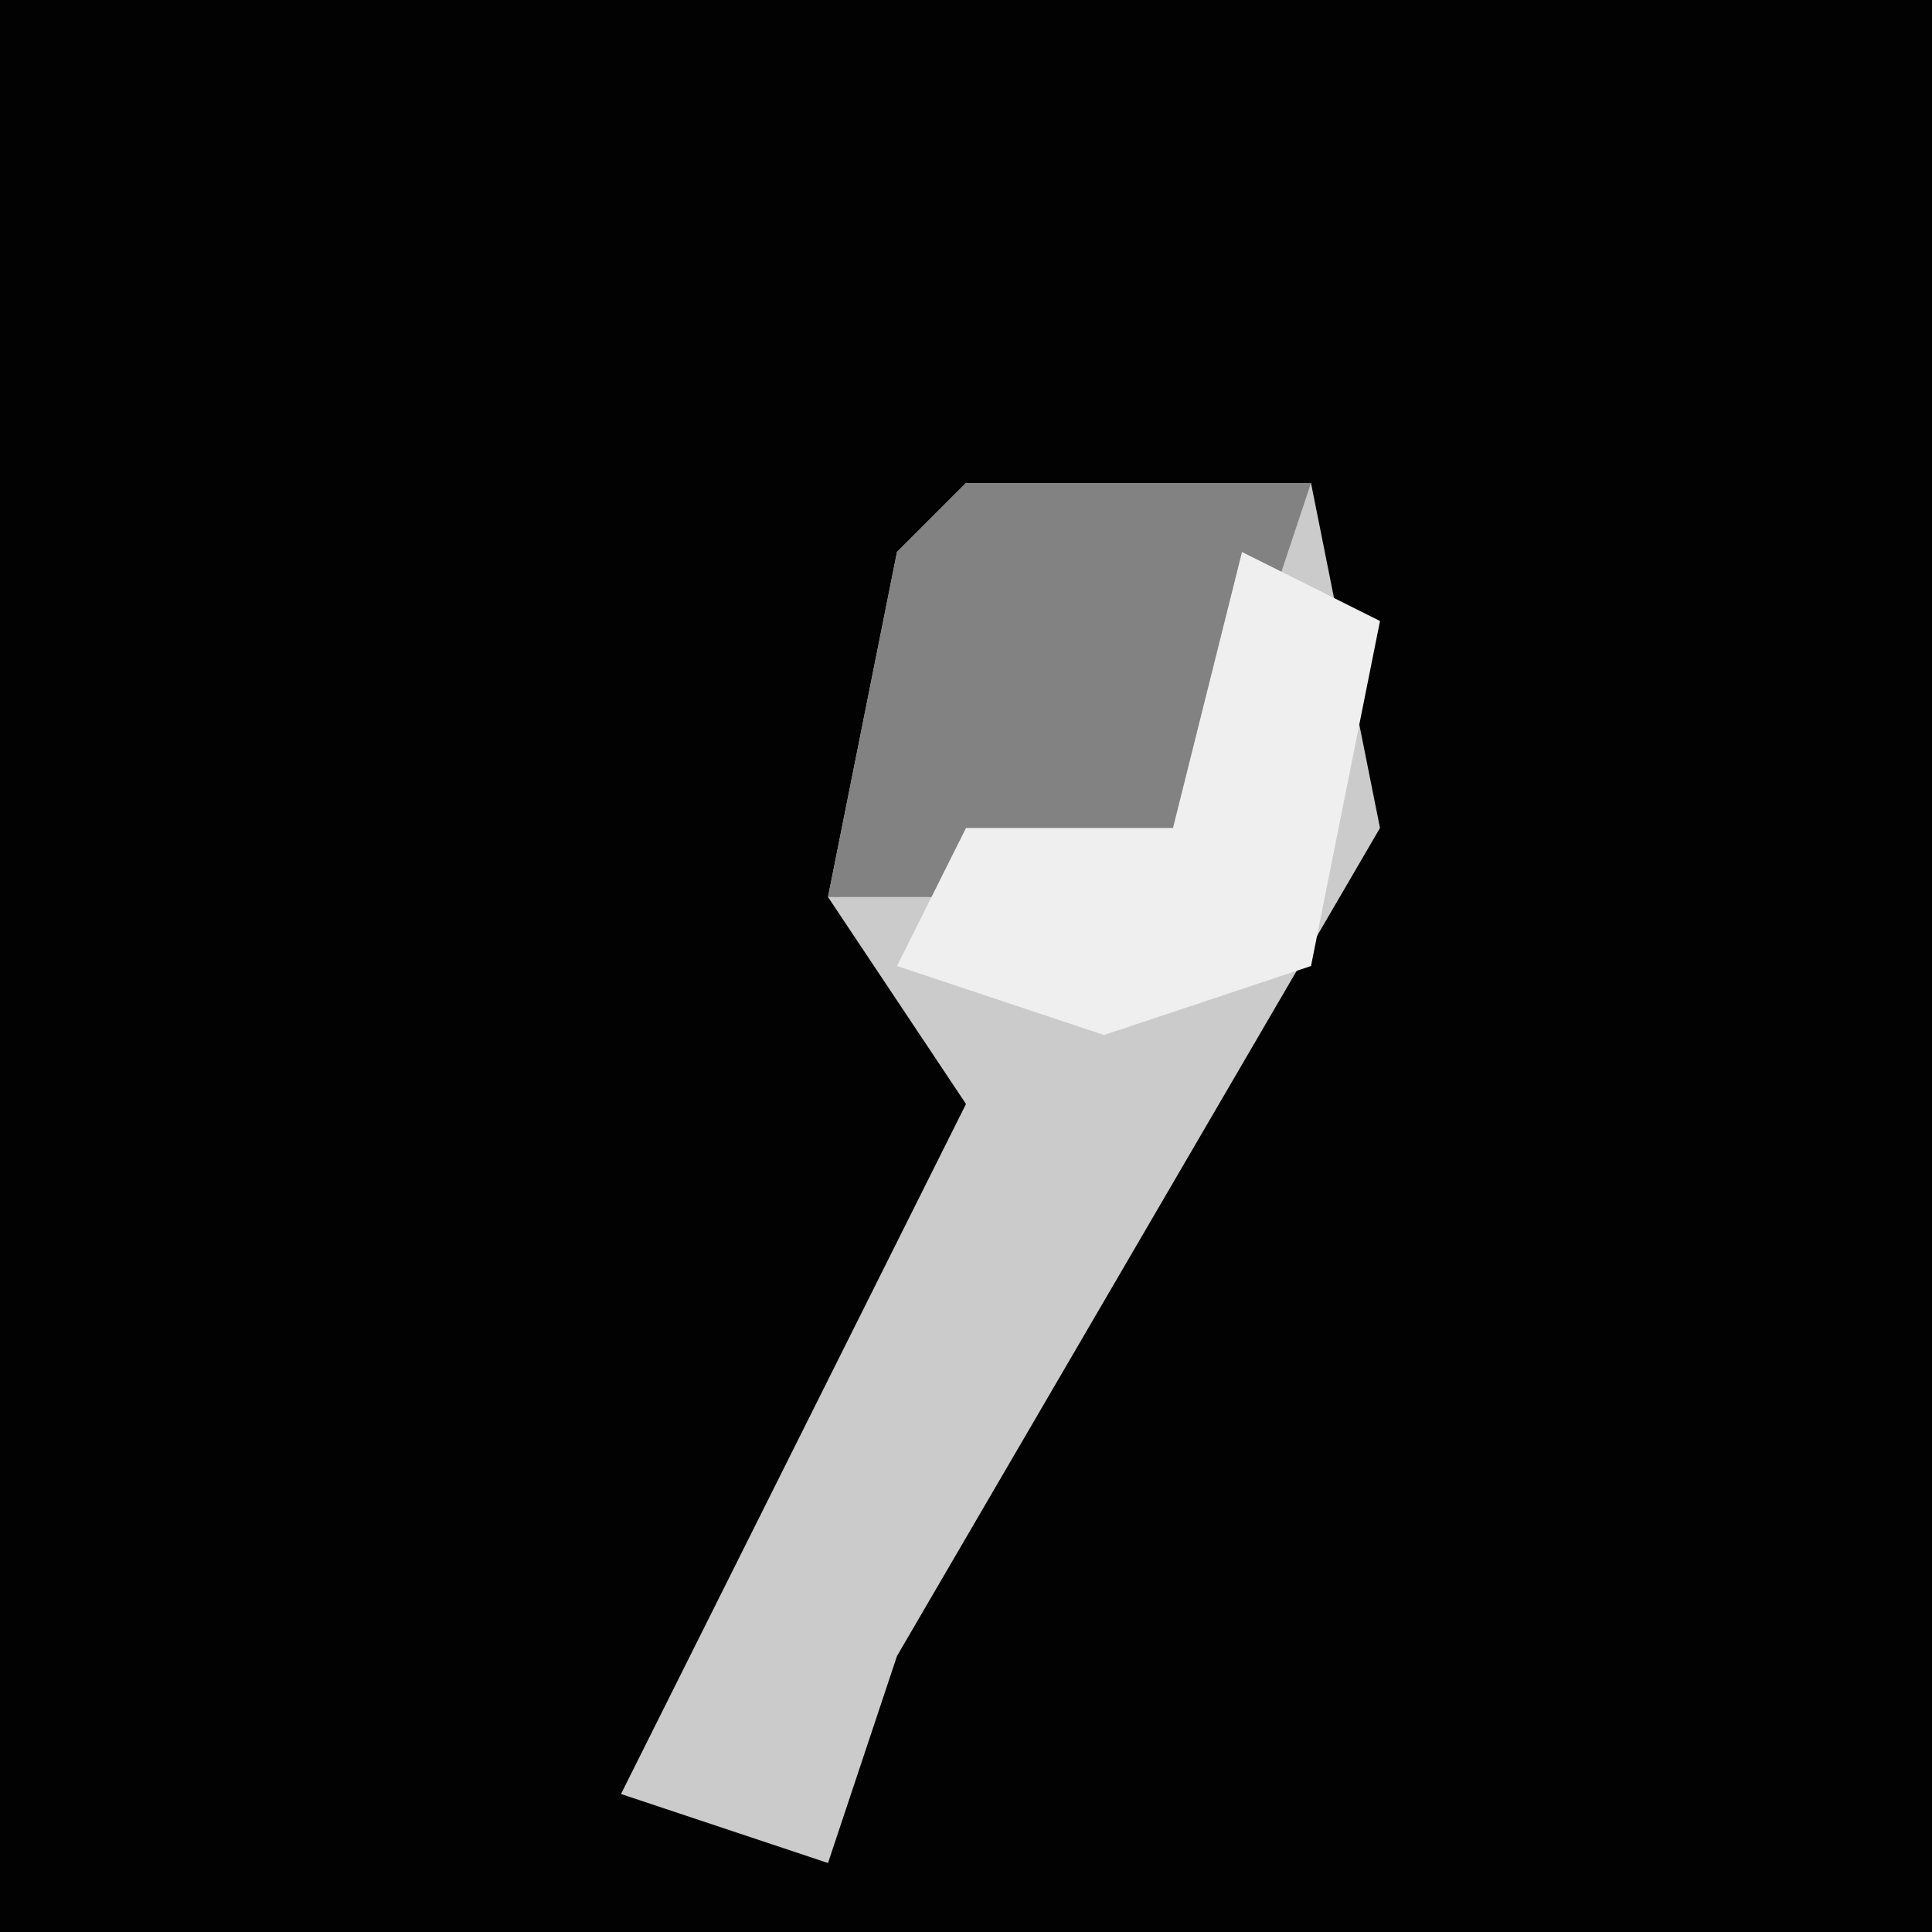 <?xml version="1.0" encoding="UTF-8"?>
<svg version="1.1" xmlns="http://www.w3.org/2000/svg" width="28" height="28">
<path d="M0,0 L28,0 L28,28 L0,28 Z " fill="#020202" transform="translate(0,0)"/>
<path d="M0,0 L5,0 L6,5 L-1,17 L-2,20 L-5,19 L0,9 L-2,6 L-1,1 Z " fill="#CBCBCB" transform="translate(14,7)"/>
<path d="M0,0 L5,0 L3,6 L-2,6 L-1,1 Z " fill="#828282" transform="translate(14,7)"/>
<path d="M0,0 L2,1 L1,6 L-2,7 L-5,6 L-4,4 L-1,4 Z " fill="#EFEFEF" transform="translate(18,8)"/>
</svg>
